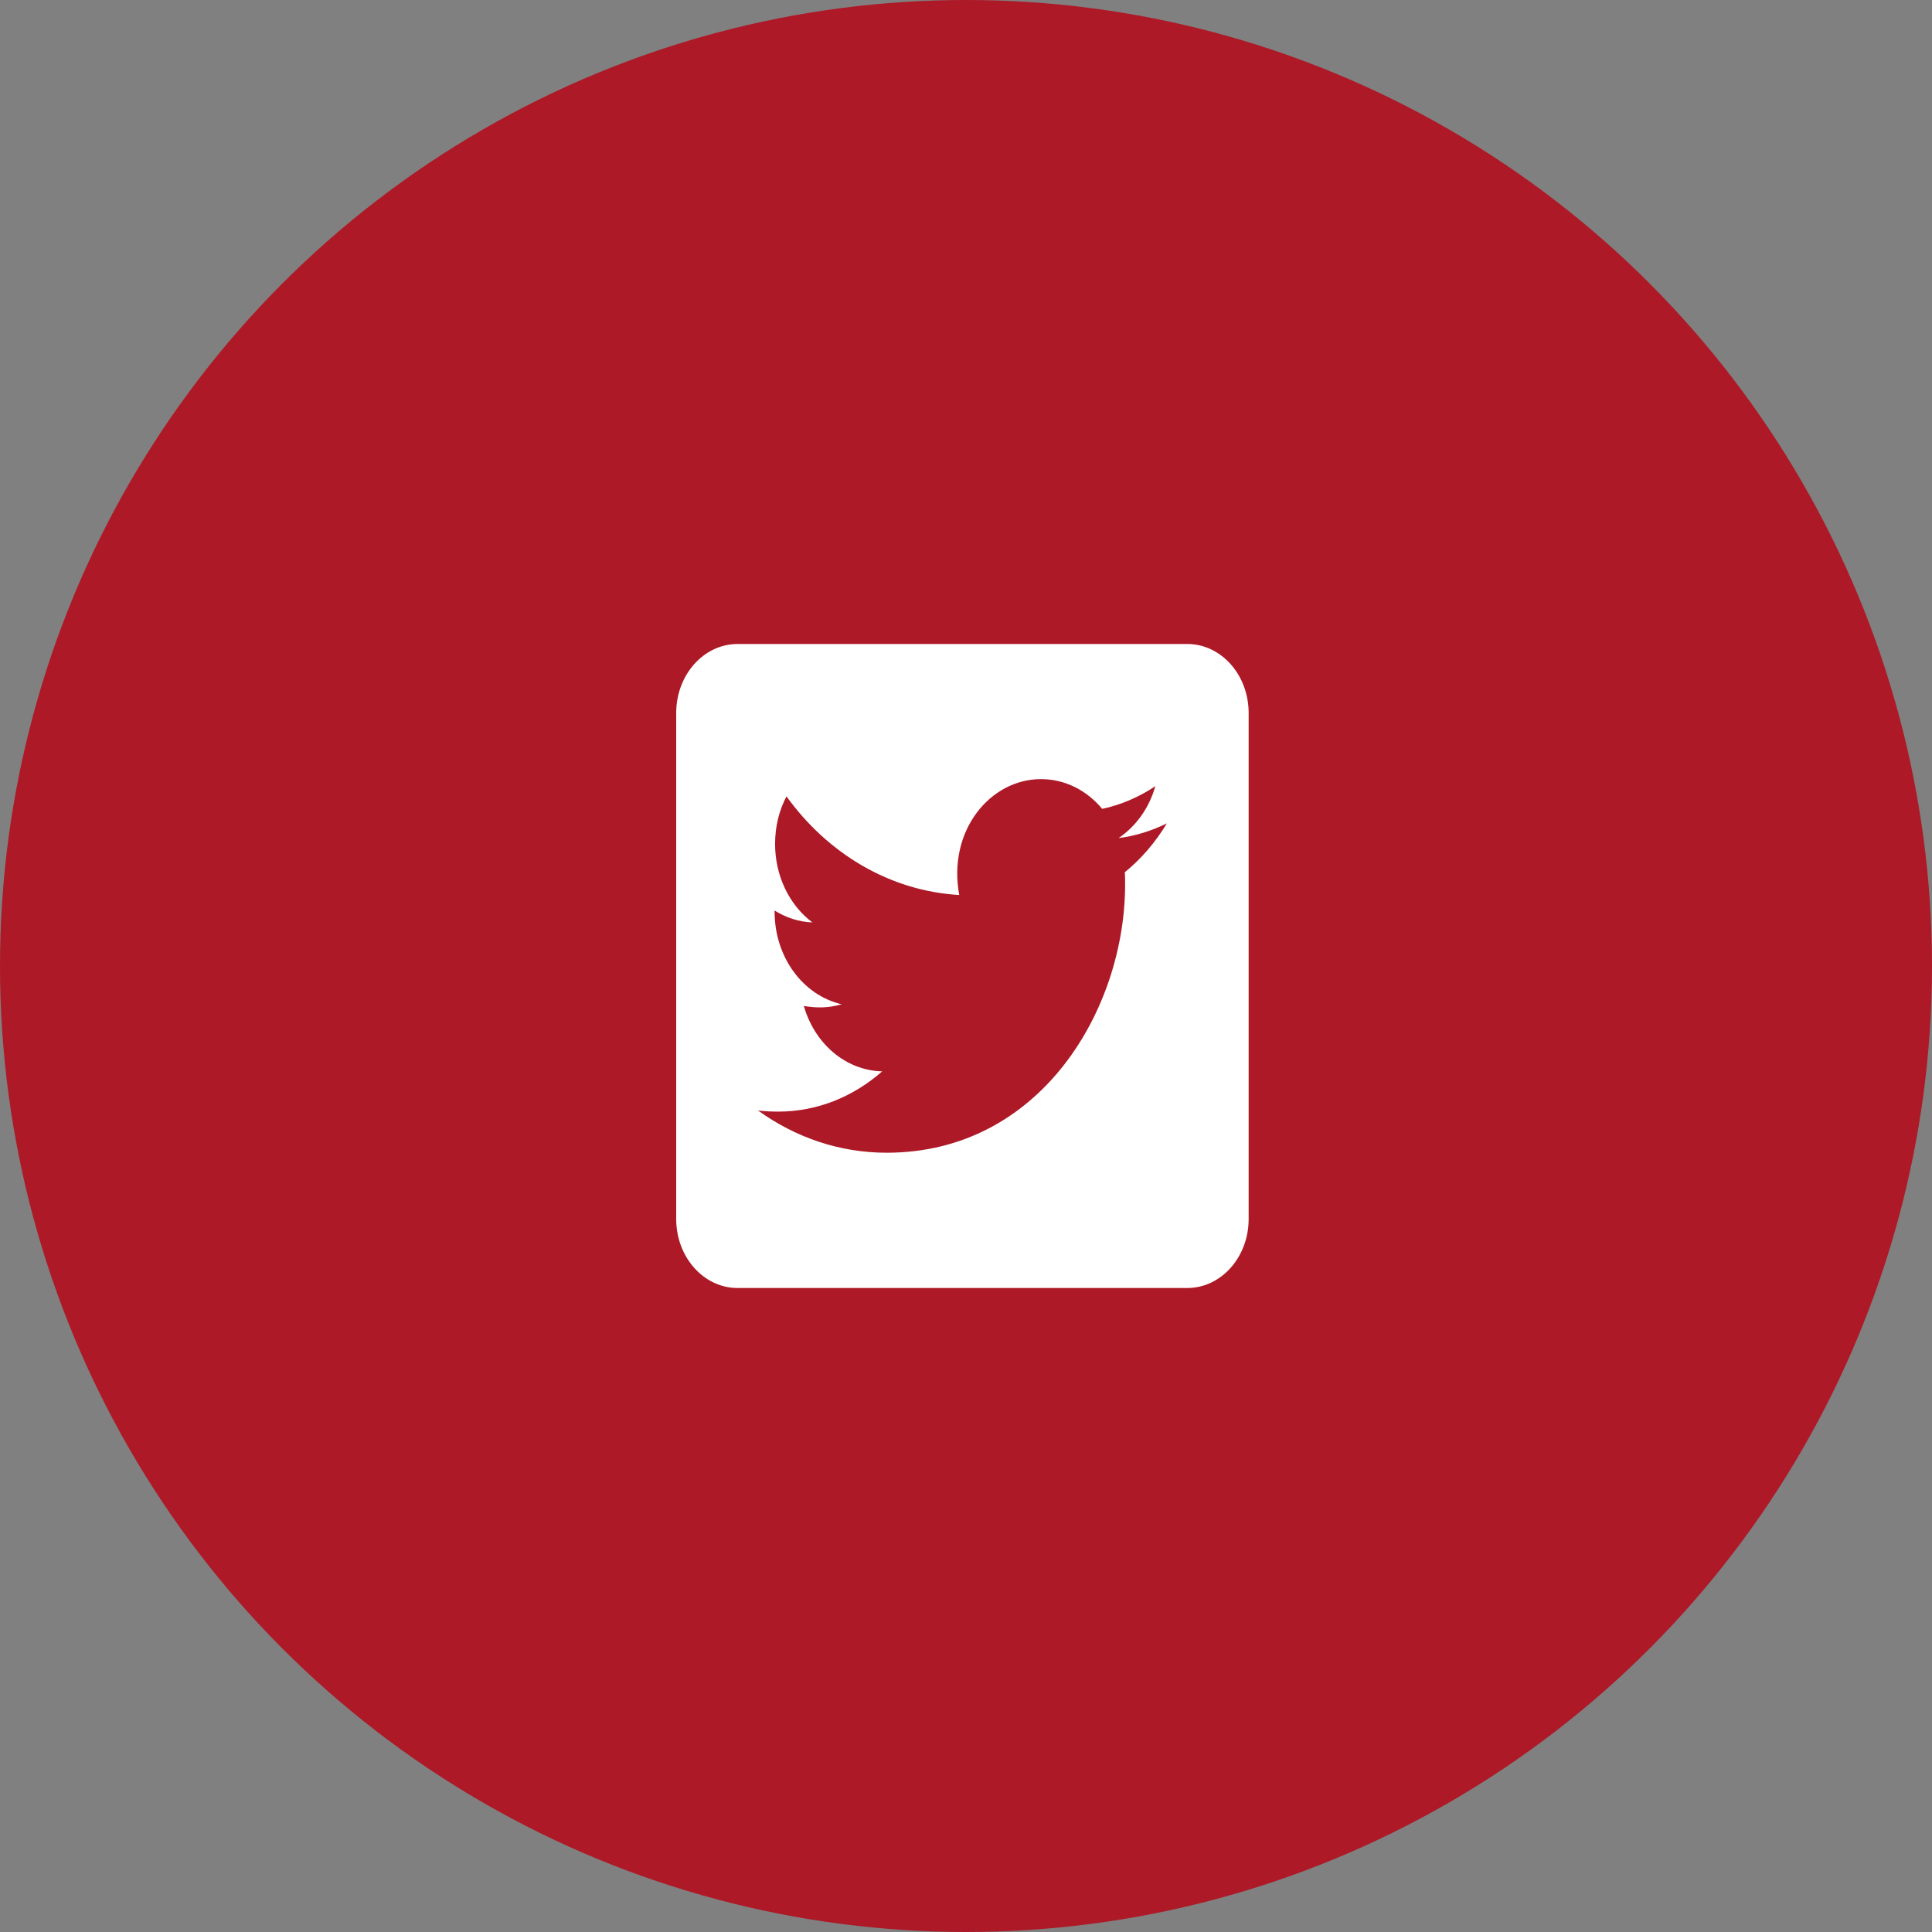 <svg width="60" height="60" viewBox="0 0 60 60" fill="none" xmlns="http://www.w3.org/2000/svg">
<rect x="0" y="0" width="60" height="60" fill="#808080" stroke="none"/>
<circle cx="30" cy="30" r="30" fill="#AD1927"/>
<path d="M36.873 20H22.905C21.853 20 21 20.96 21 22.143V37.857C21 39.04 21.853 40 22.905 40H36.873C37.925 40 38.778 39.04 38.778 37.857V22.143C38.778 20.96 37.925 20 36.873 20ZM34.932 27.089C34.941 27.214 34.941 27.344 34.941 27.469C34.941 31.339 32.321 35.799 27.536 35.799C26.059 35.799 24.691 35.317 23.54 34.487C23.75 34.513 23.952 34.522 24.167 34.522C25.385 34.522 26.504 34.058 27.397 33.272C26.254 33.245 25.294 32.402 24.964 31.241C25.365 31.308 25.726 31.308 26.139 31.188C24.948 30.915 24.056 29.737 24.056 28.312V28.277C24.401 28.495 24.805 28.63 25.23 28.647C24.873 28.38 24.581 28.018 24.378 27.593C24.176 27.167 24.071 26.692 24.071 26.21C24.071 25.665 24.198 25.165 24.425 24.732C25.706 26.509 27.631 27.67 29.79 27.795C29.421 25.808 30.742 24.196 32.329 24.196C33.079 24.196 33.754 24.549 34.23 25.12C34.817 24.995 35.381 24.75 35.881 24.415C35.687 25.094 35.278 25.665 34.738 26.027C35.262 25.964 35.77 25.799 36.238 25.571C35.885 26.156 35.441 26.674 34.932 27.089Z" fill="white"/>
</svg>

